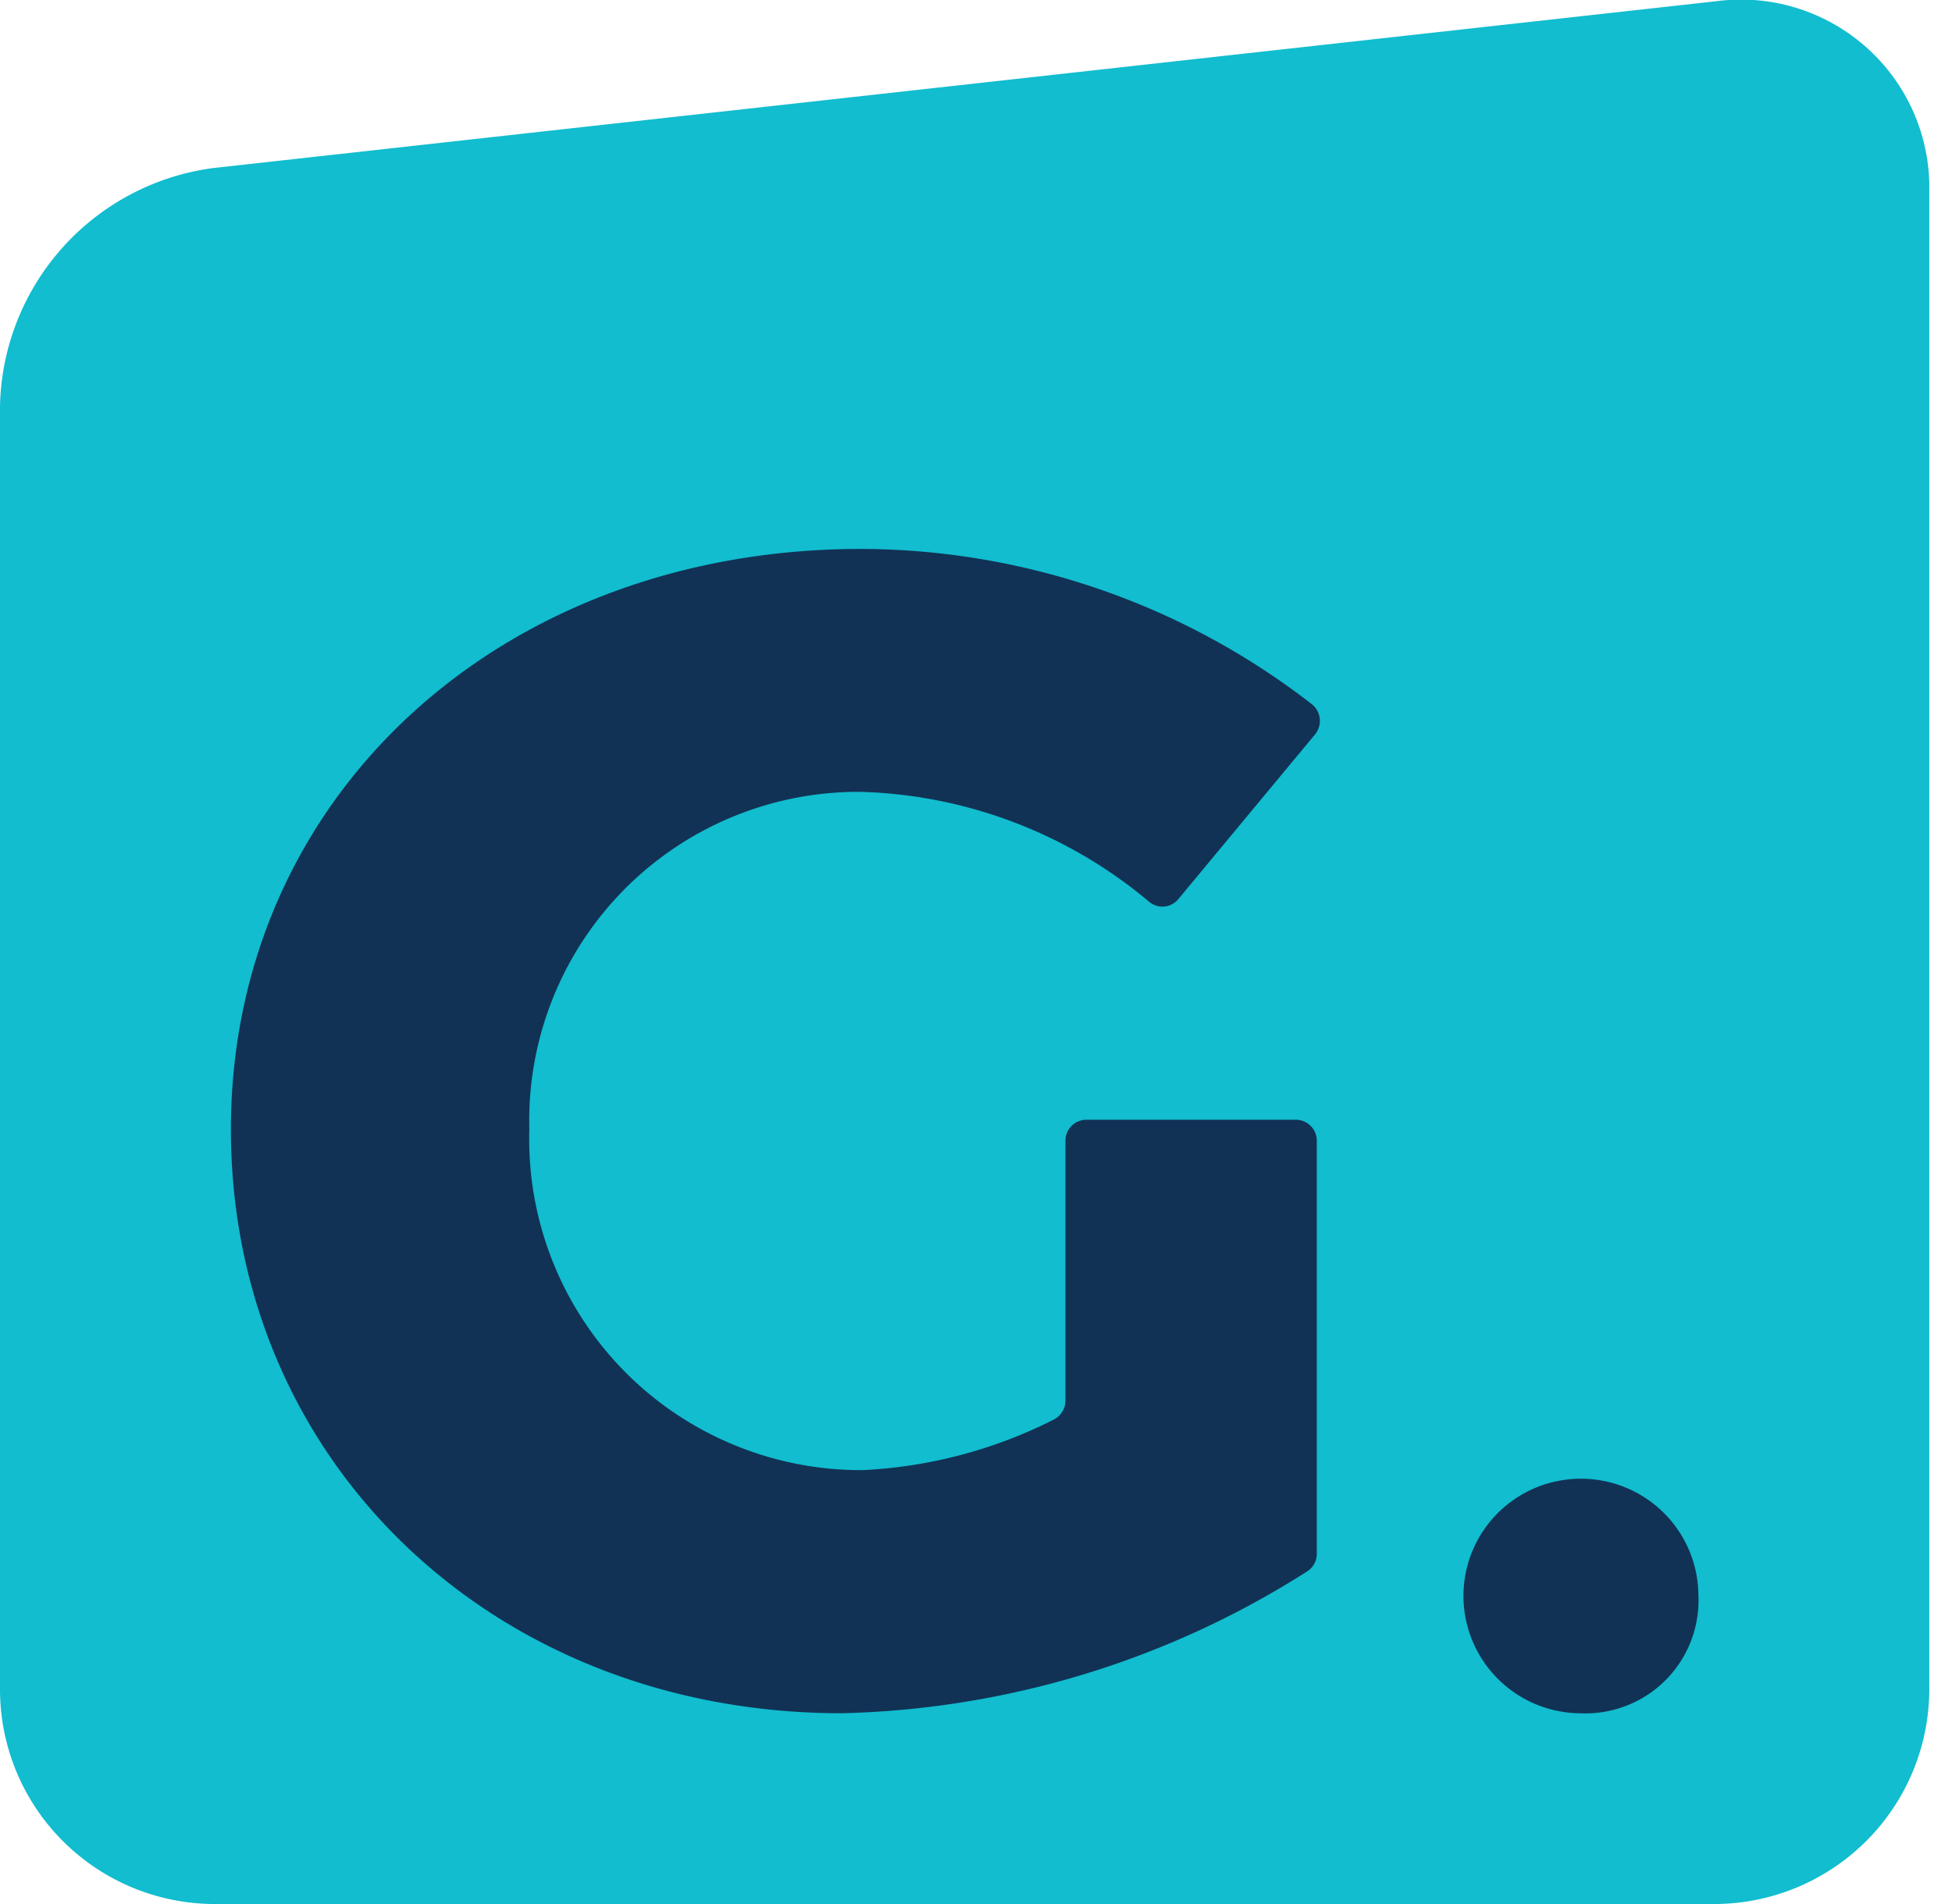 <svg xmlns="http://www.w3.org/2000/svg" fill="none" viewBox="0 0 41 40"><g clip-path="url(#a)"><path fill="#11BDCF" d="M40.523 35.5a4.513 4.513 0 0 1-1.33 3.182A4.524 4.524 0 0 1 36.002 40H4.5a4.519 4.519 0 0 1-3.18-1.323A4.507 4.507 0 0 1 0 35.5V8.533c.025-1.23.49-2.41 1.31-3.328a5.159 5.159 0 0 1 3.164-1.674L36.044.026a3.96 3.96 0 0 1 4.153 2.343c.227.523.339 1.09.326 1.66v31.47z"/><path fill="#113255" d="M27.658 23.963v8.677a.439.439 0 0 1-.191.365 18.992 18.992 0 0 1-9.79 2.987c-7.305 0-12.827-5.287-12.827-12.267 0-6.98 5.66-12.193 13.236-12.193a15.498 15.498 0 0 1 9.482 3.273.449.449 0 0 1 .053.624l-2.87 3.458a.433.433 0 0 1-.62.053 9.84 9.84 0 0 0-6.077-2.305 6.923 6.923 0 0 0-4.97 2.08 6.905 6.905 0 0 0-1.966 5.01 6.951 6.951 0 0 0 4.28 6.622c.863.36 1.79.543 2.724.538a9.942 9.942 0 0 0 4.003-1.058.45.45 0 0 0 .254-.402v-5.462a.439.439 0 0 1 .44-.439h4.4a.44.44 0 0 1 .439.44zM35.673 33.513a2.37 2.37 0 0 1-1.515 2.322 2.38 2.38 0 0 1-.968.158 2.47 2.47 0 0 1-2.266-1.529 2.461 2.461 0 0 1 1.797-3.351 2.47 2.47 0 0 1 2.53 1.037c.272.403.42.877.422 1.363z"/></g><defs><clipPath id="a"><path fill="#fff" d="M0 0H40.523V40H0z"/></clipPath></defs></svg>